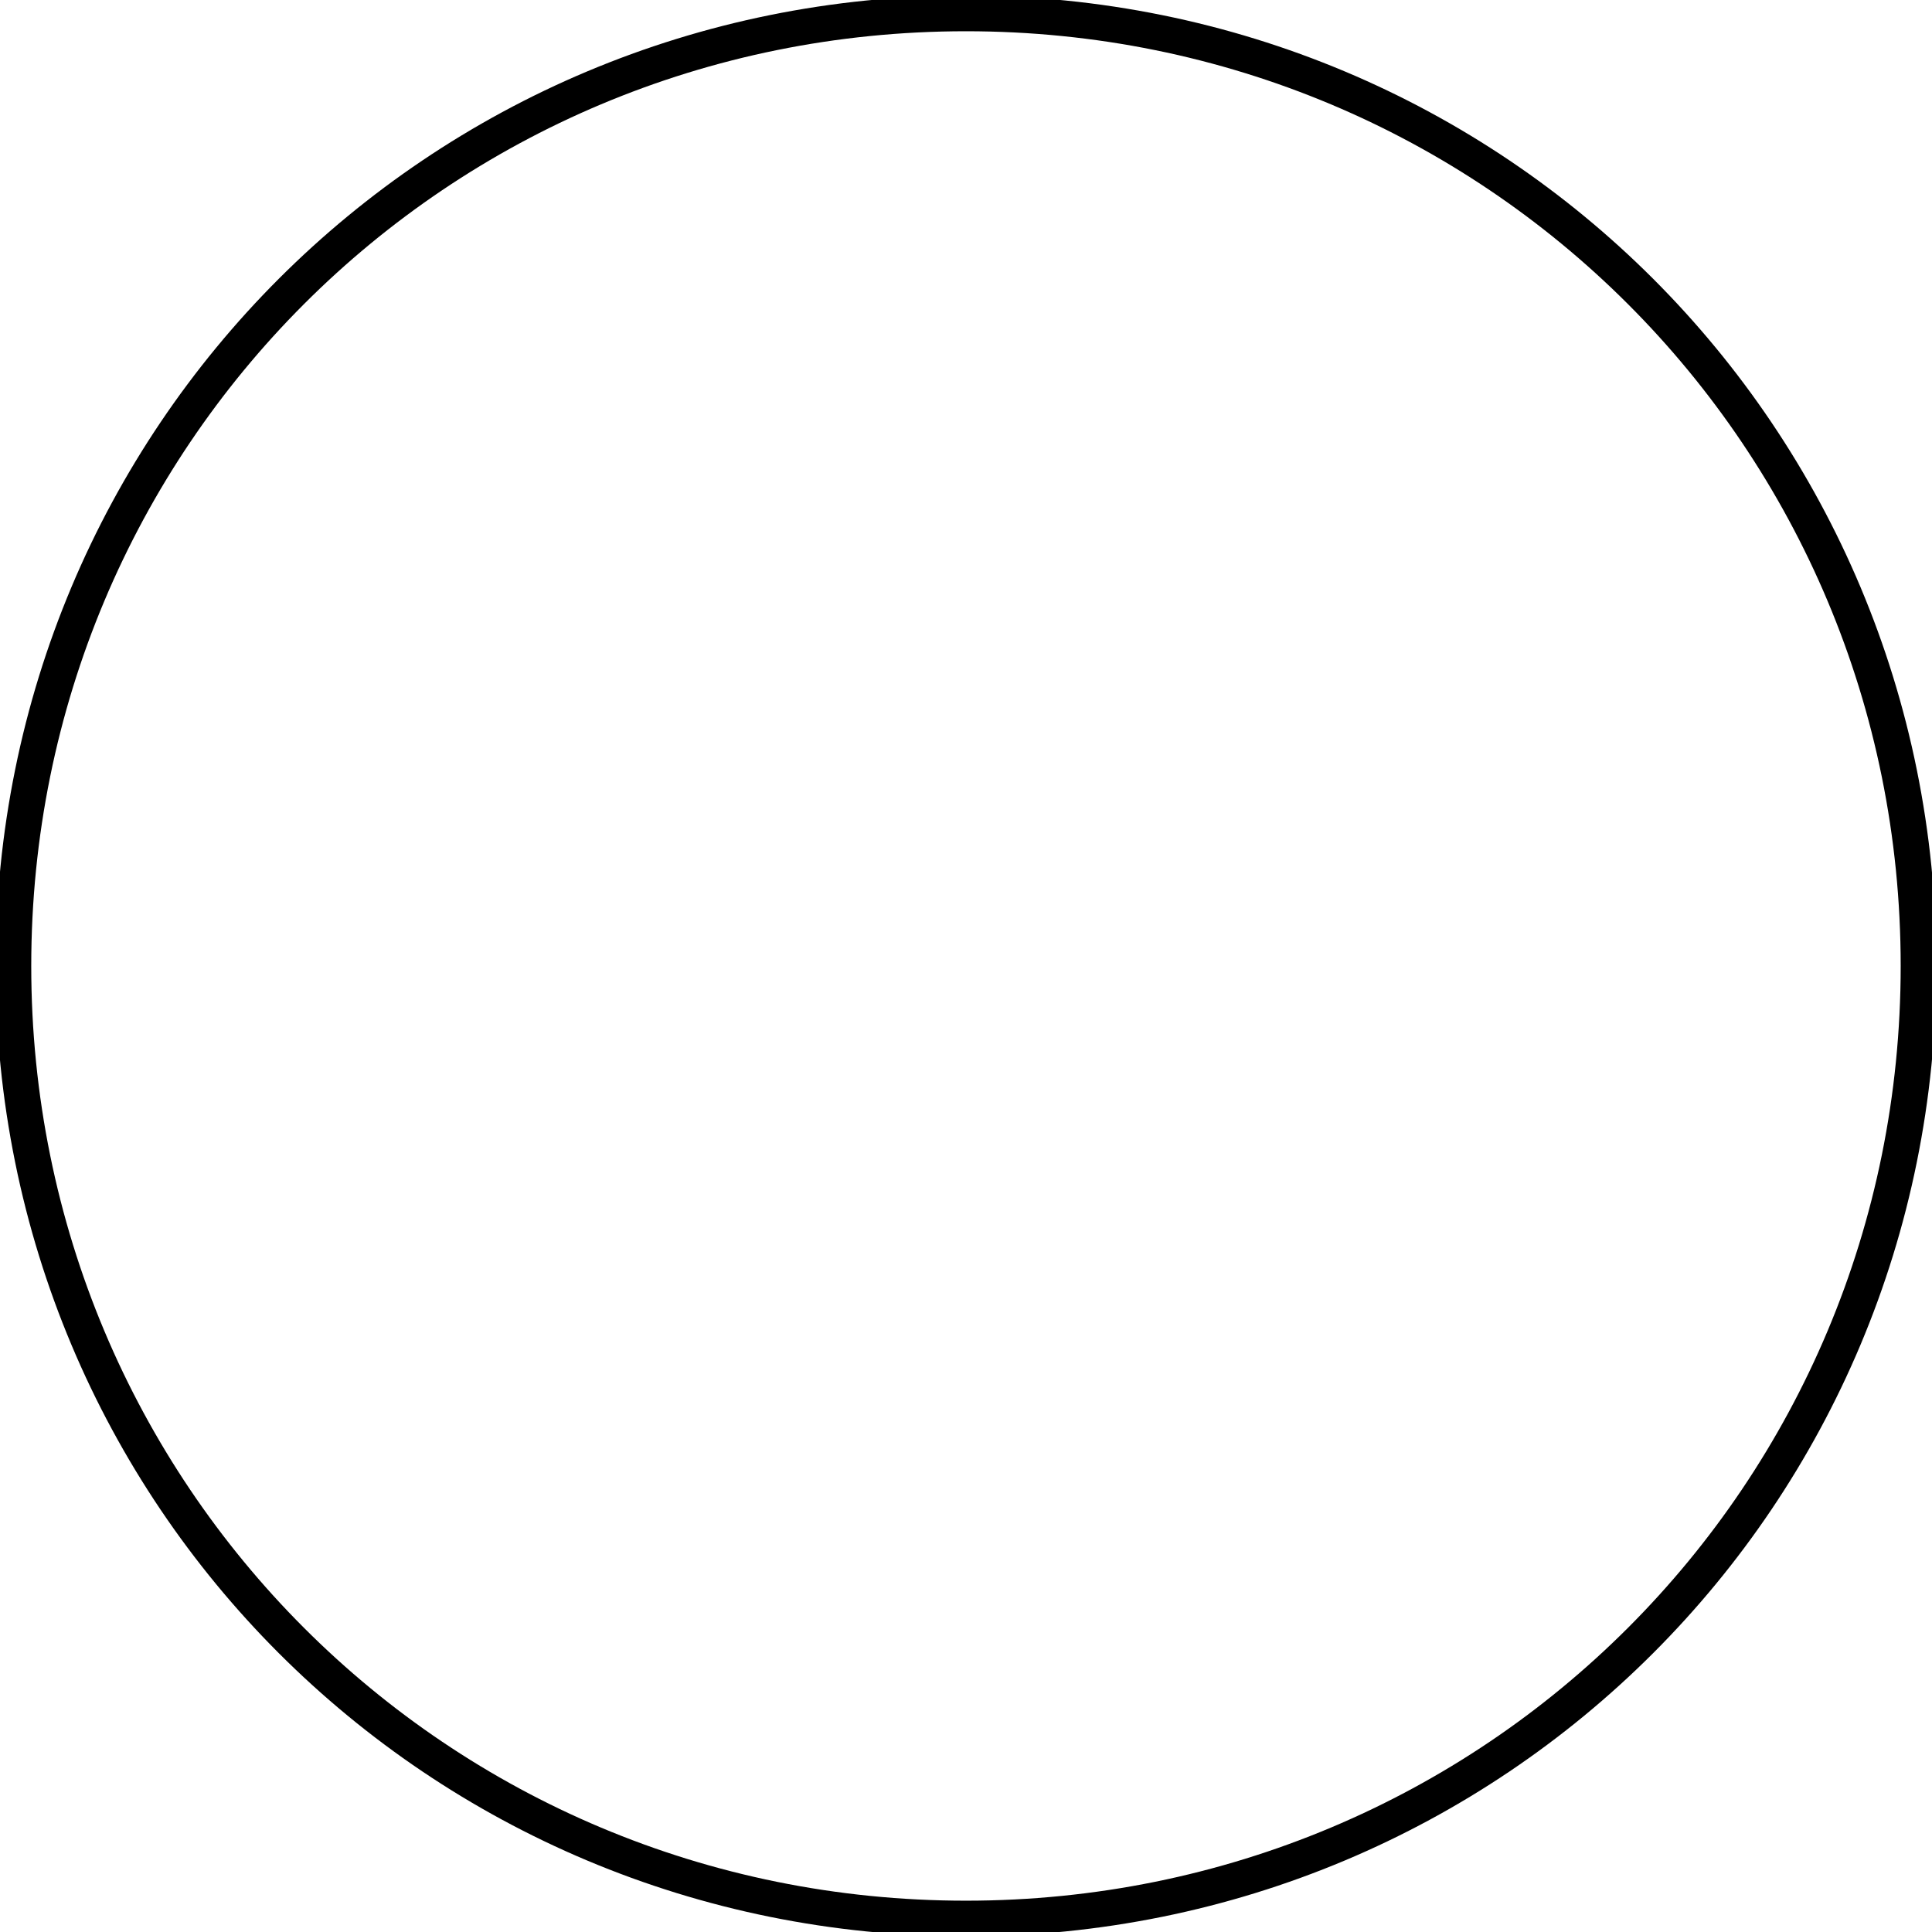 <svg xmlns="http://www.w3.org/2000/svg" xmlns:xlink="http://www.w3.org/1999/xlink" width="28.853pt" height="28.853pt" viewBox="-14.426 -14.426 28.853 28.853 "> 
<g transform="translate(0, 14.426 ) scale(1,-1) translate(0,14.426 )"> 
            <g> 
 <g stroke="rgb(0.0%,0.0%,0.0%)"> 
 <g fill="rgb(0.0%,0.0%,0.0%)"> 
 <g stroke-width="0.4pt"> 
 <g> 
 </g> 
 <g> 
 <g> 
 <clipPath id="pgfcp47"> <path d=" M  0.0 0.0 M  14.226 0.0 C  14.226 7.896 7.896 14.226 0.0 14.226 C  -7.896 14.226 -14.226 7.896 -14.226 0.0 C  -14.226 -7.896 -7.896 -14.226 0.0 -14.226 C  7.896 -14.226 14.226 -7.896 14.226 0.0 Z M  0.0 0.0  "/> 
</clipPath> 
 <g clip-path="url(#pgfcp47)"> 
 <g transform="matrix(1,0,0,1,0.0,0.0)"> 
 <g transform="matrix(0.569,0,0,0.569,0.0,0.0)"> 
 <g transform="matrix(0.0,0.0,0.0,0.0,0.0,0.0)"> 
  <radialGradient id="pgfsh36" fx="0.4" fy="0.6" > 
 <stop offset=" 0.0" stop-color=" rgb(85.001%,85.001%,100.0%) "/> 
 <stop offset=" 0.18" stop-color=" rgb(25.0%,25.0%,100.0%) "/> 
 <stop offset=" 0.36" stop-color=" rgb(0.0%,0.0%,70%) "/> 
 <stop offset=" 0.5" stop-color=" rgb(0.0%,0.0%,50.0%) "/> 
 <stop offset=" 1.0" stop-color=" rgb(0.0%,0.0%,0.0%) "/> 
 </radialGradient> 
 <g transform="translate(-50.188,-50.188)"> 
 <circle cx="50.188pt" cy="50.188pt" r="50.188pt" style="fill:url(#pgfsh36); stroke:none"/> 
 </g> 
 </g> 
 </g> 
 </g> 
 </g> 
 </g> 
 <path d=" M  0.0 0.0 M  14.226 0.0 C  14.226 7.896 7.896 14.226 0.0 14.226 C  -7.896 14.226 -14.226 7.896 -14.226 0.0 C  -14.226 -7.896 -7.896 -14.226 0.0 -14.226 C  7.896 -14.226 14.226 -7.896 14.226 0.0 Z M  0.0 0.0  " style="fill:none"/> 
 </g> 
 </g> 
 </g> 
 </g> 
 </g> 
 
         </g> 
</svg> 
